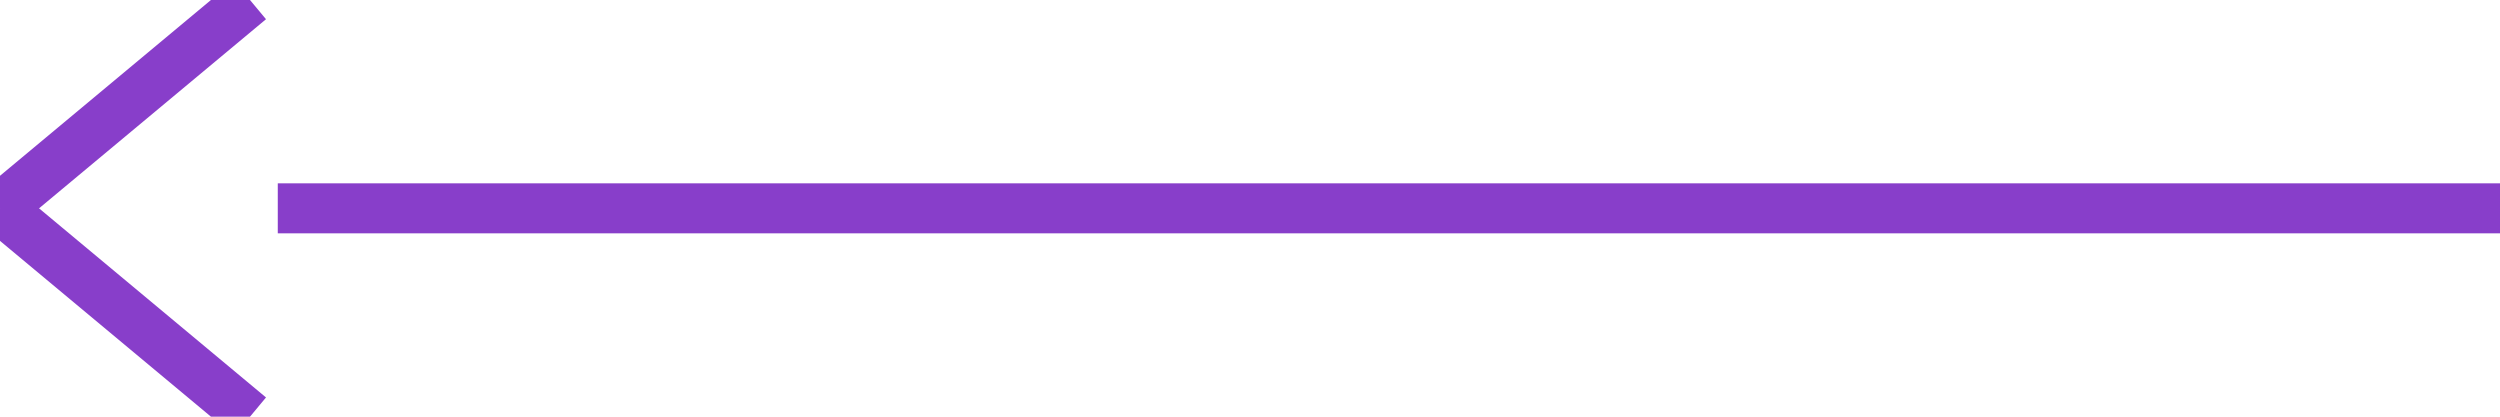 <svg width='90' height='15' version='1.1' 
xmlns="http://www.w3.org/2000/svg" xmlns:xlink="http://www.w3.org/1999/xlink">
<g>
<line x1='9' y1='0' x2='0' y2='7.5' stroke='#883eca' 
stroke-width='1.8'></line>
<line x1='9' y1='15' x2='0' y2='7.5' stroke='#883eca' 
stroke-width='1.8'></line>
<line x1='10' y1='7.5' x2='90' y2='7.5' stroke='#883eca' 
stroke-width='1.8'></line>
</g>
</svg>
